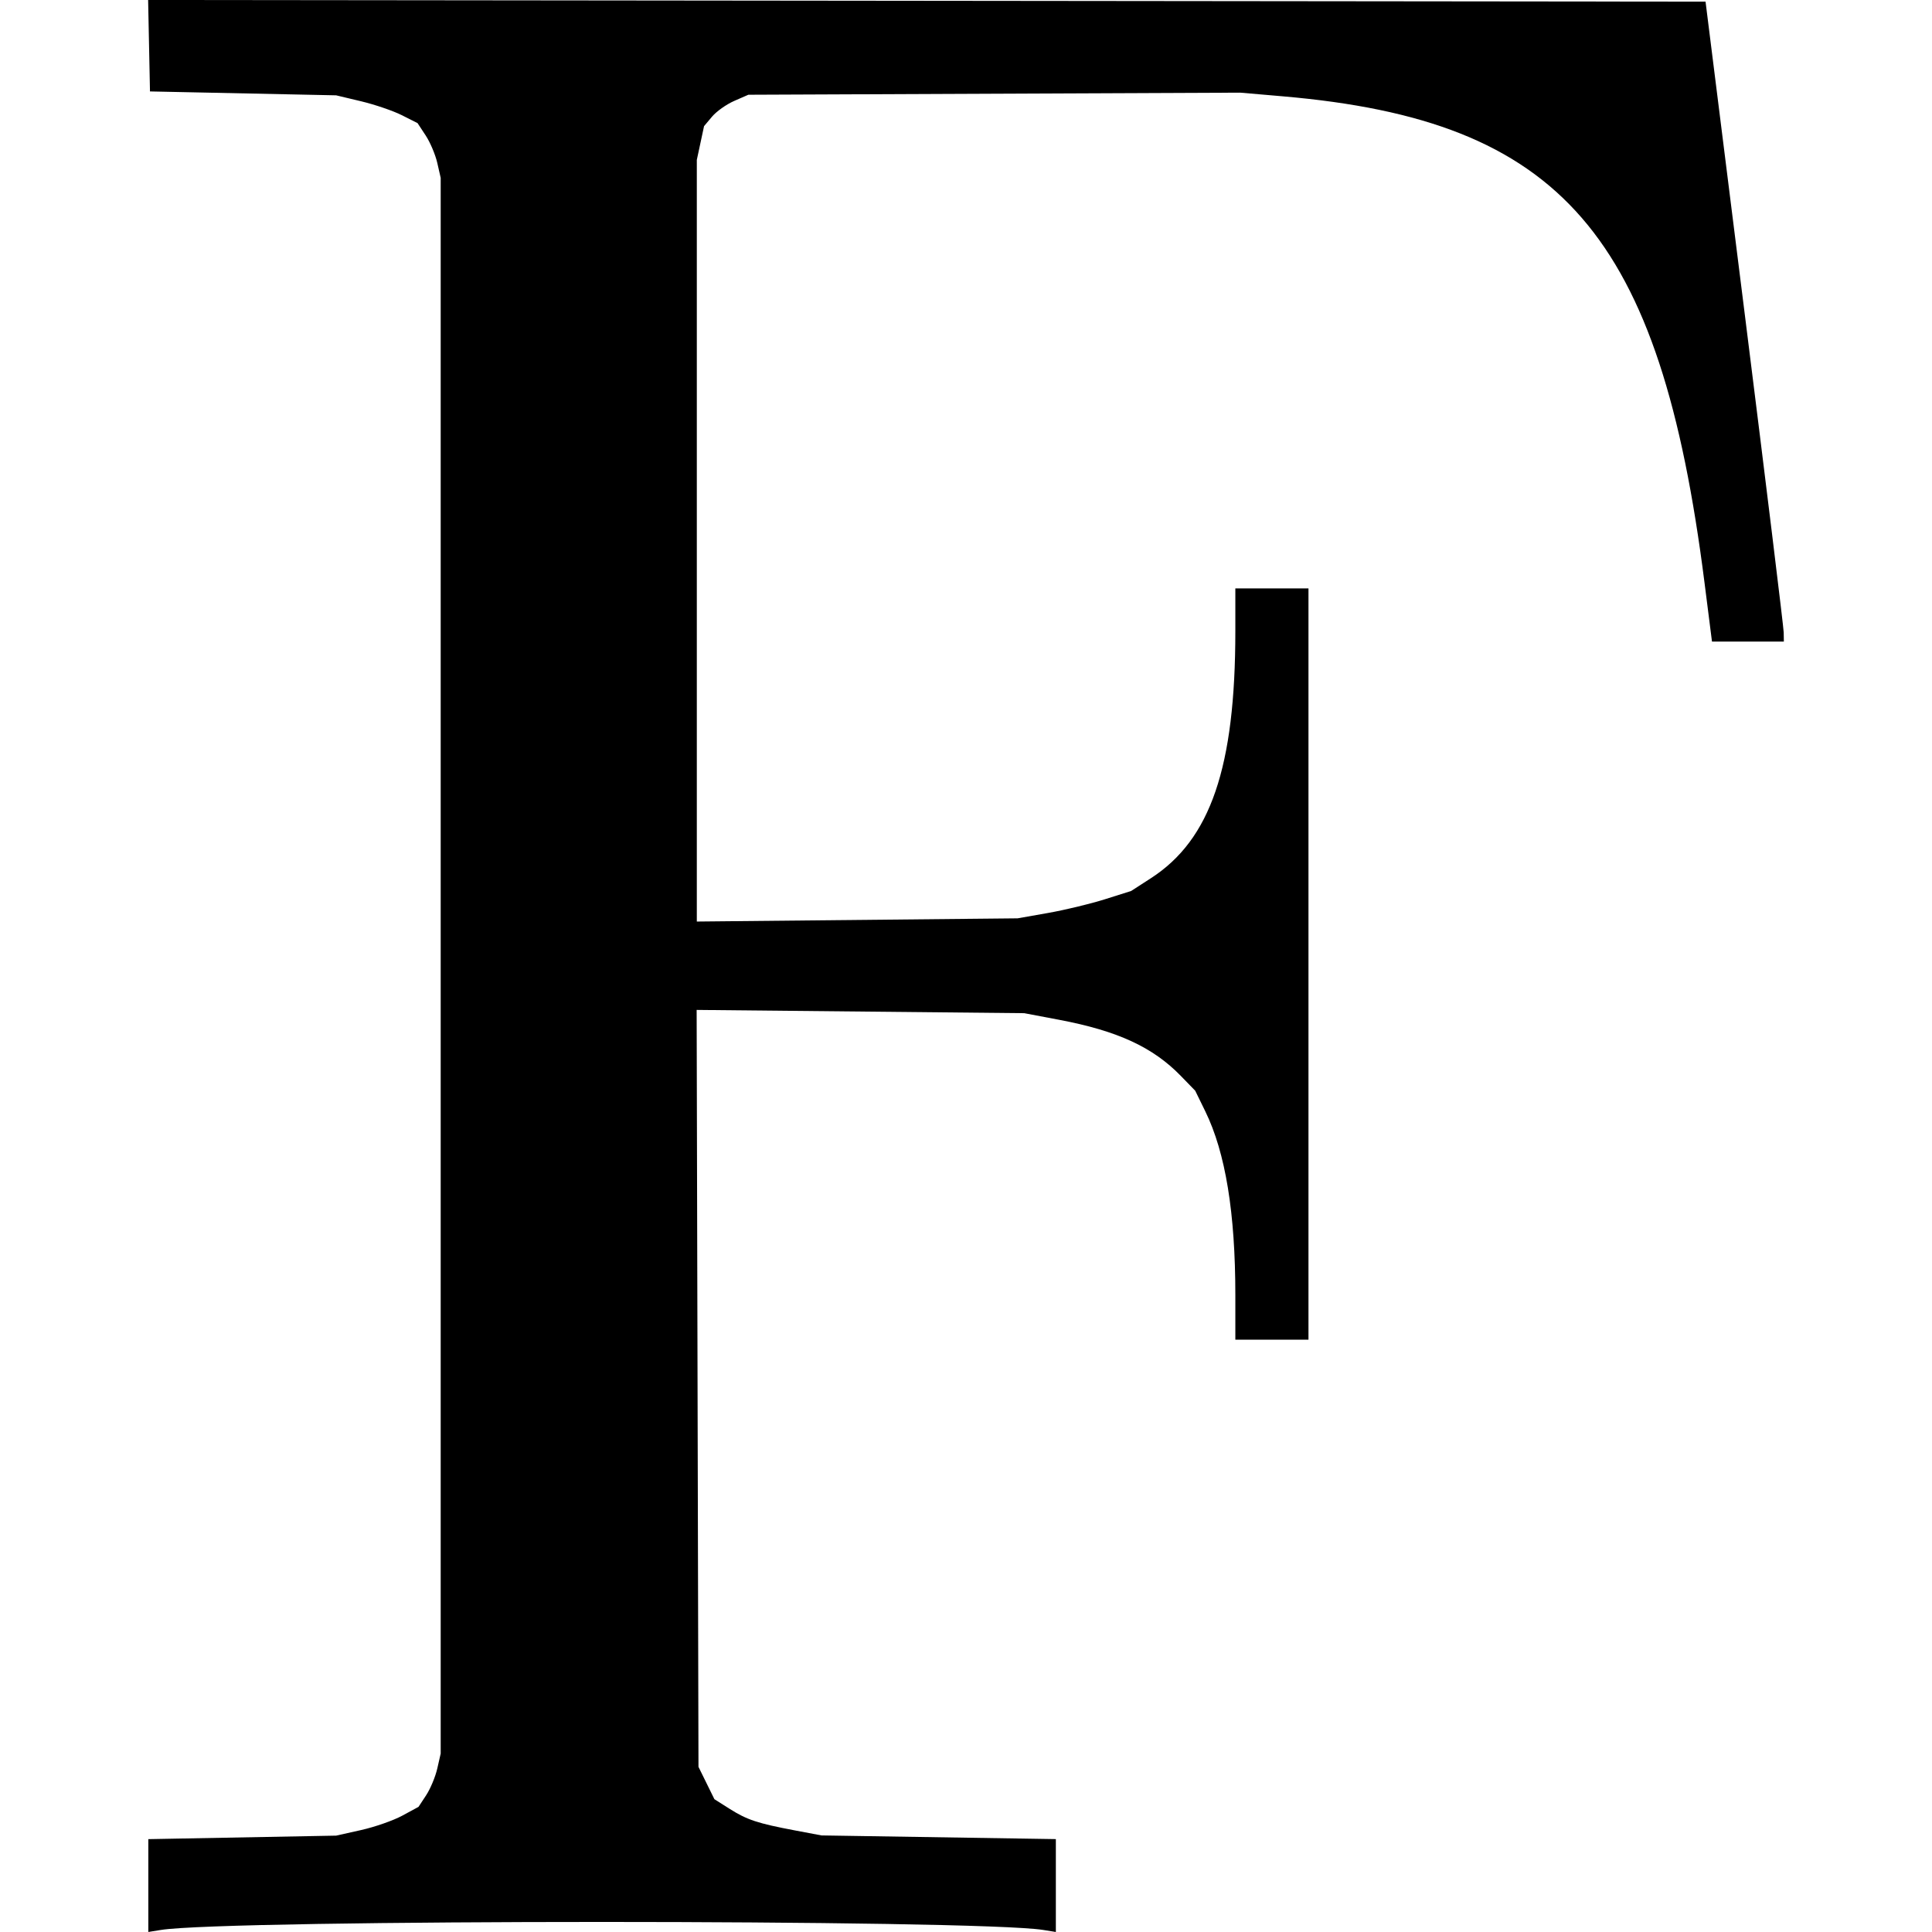 <?xml version="1.0" encoding="UTF-8" standalone="no"?>
<!-- Created with Inkscape (http://www.inkscape.org/) -->

<svg
   width="300mm"
   height="300mm"
   viewBox="0 0 300 300"
   version="1.1"
   id="svg1"
   xml:space="preserve"
   xmlns="http://www.w3.org/2000/svg"
   xmlns:svg="http://www.w3.org/2000/svg"><defs
     id="defs1" /><g
     id="layer1"
     transform="translate(-627.032,-611.755)"><g
       id="g13"
       transform="translate(7.081,190.294)"><rect
         style="opacity:0;fill:#ffffff;stroke-width:6.76"
         id="rect11"
         width="300"
         height="300"
         x="619.951"
         y="421.462" /><path
         style="fill:#000000;stroke-width:1.951"
         d="m 642.982,714.252 v -7.21 l 14.582,-0.273 14.582,-0.273 3.871,-0.865 c 2.129,-0.476 5.008,-1.481 6.397,-2.234 l 2.525,-1.369 1.192,-1.814 c 0.655,-0.998 1.43,-2.859 1.721,-4.137 l 0.529,-2.323 V 571.418 449.08 l -0.529,-2.323 c -0.291,-1.278 -1.099,-3.191 -1.796,-4.251 l -1.268,-1.928 -2.45,-1.234 c -1.347,-0.678 -4.192,-1.649 -6.321,-2.157 l -3.871,-0.923 -14.453,-0.303 -14.453,-0.303 -0.144,-7.099 -0.144,-7.099 120.918,0.13 120.918,0.13 6.056,48.264 c 3.331,26.545 6.067,48.903 6.08,49.683 l 0.024,1.42 h -5.58 -5.58 l -1.163,-9.162 c -6.867,-54.121 -22.165,-71.766 -65.461,-75.504 l -6.614,-0.571 -38.198,0.162 -38.198,0.162 -2.196,0.96 c -1.208,0.528 -2.755,1.625 -3.438,2.437 l -1.243,1.477 -0.562,2.621 -0.562,2.621 v 59.134 59.134 l 24.906,-0.249 24.906,-0.249 4.734,-0.835 c 2.604,-0.459 6.571,-1.415 8.816,-2.124 l 4.081,-1.289 3.074,-1.987 c 9.265,-5.989 13.105,-17.232 13.105,-38.377 v -6.621 h 5.678 5.678 v 58.33 58.33 h -5.678 -5.678 v -6.914 c 0,-12.778 -1.529,-22.129 -4.667,-28.546 l -1.564,-3.198 -2.238,-2.303 c -4.343,-4.468 -9.816,-6.992 -18.889,-8.711 l -5.42,-1.027 -25.435,-0.254 -25.435,-0.254 0.142,58.769 0.142,58.769 1.236,2.51 1.236,2.51 2.36,1.496 c 2.703,1.714 4.367,2.264 10.138,3.352 l 4.13,0.779 18.196,0.286 18.196,0.286 v 7.211 7.211 l -1.936,-0.312 c -10.307,-1.66 -126.796,-1.662 -137.049,-0.002 l -1.936,0.313 z"
         id="path13" /></g></g></svg>
